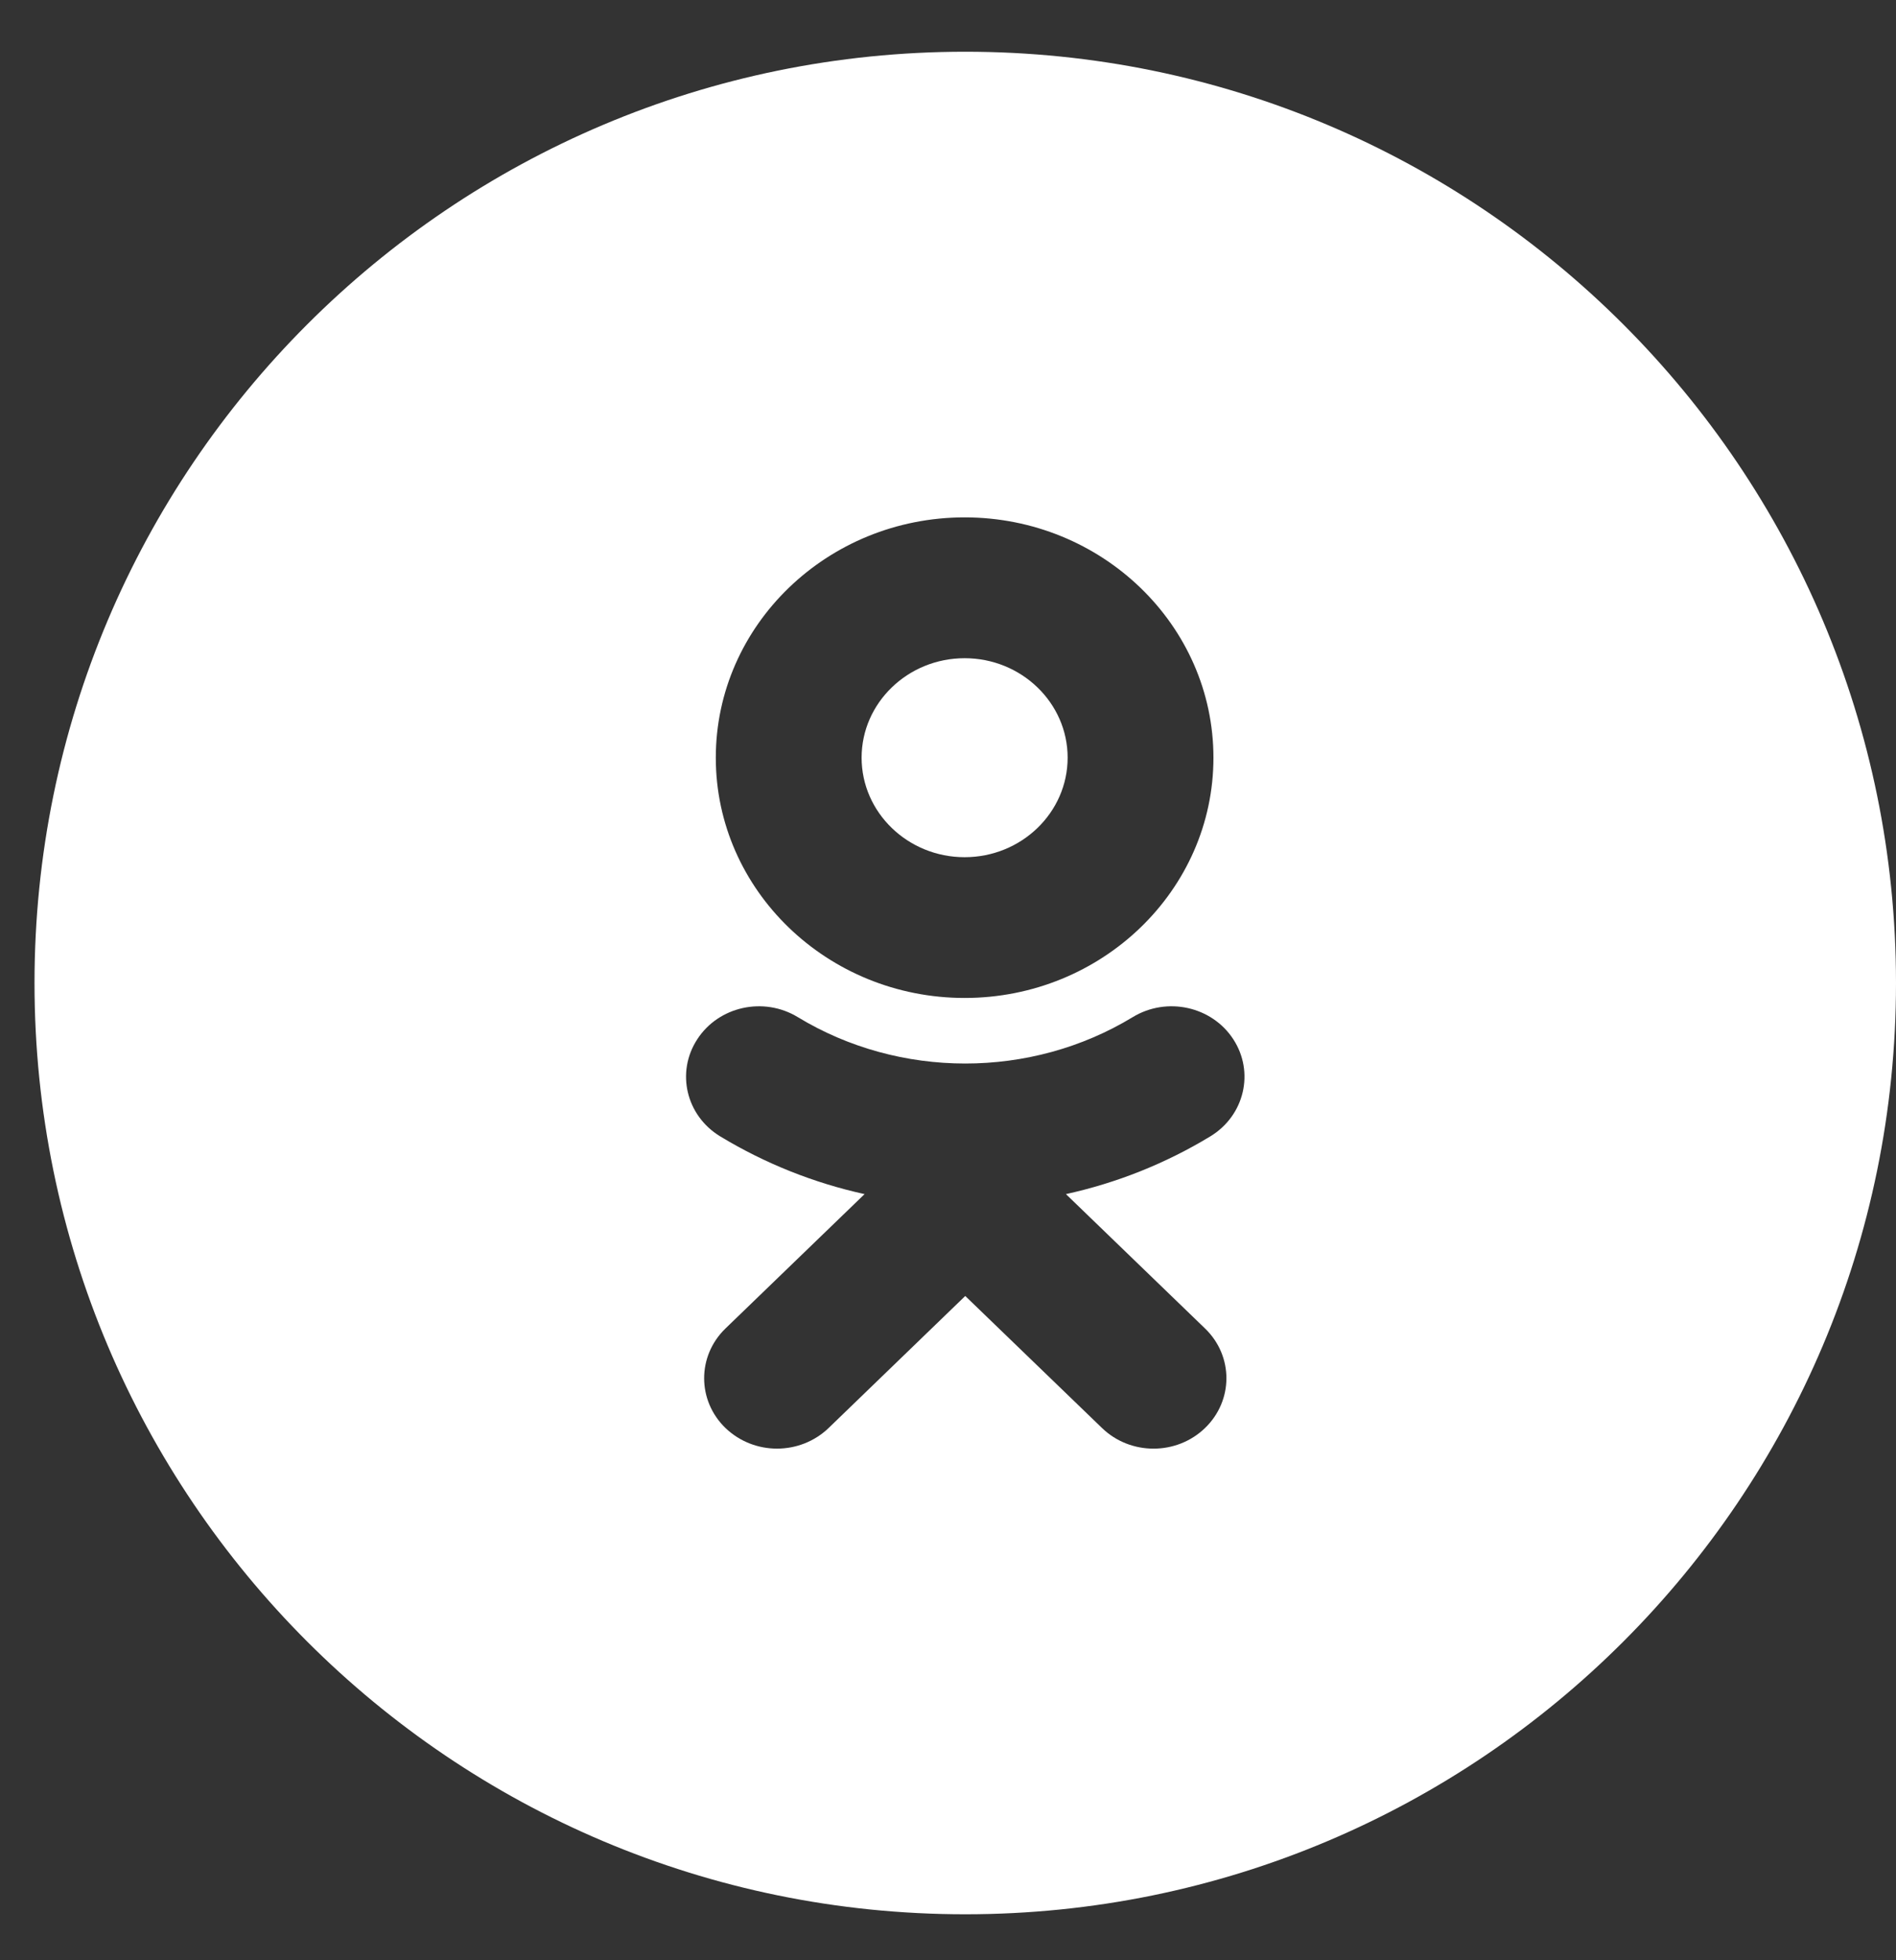 <svg width="30" height="31" viewBox="0 0 30 31" fill="none" xmlns="http://www.w3.org/2000/svg">
<rect x="0" y="0" width="30" height="31" fill="#333333" stroke="none"/>
<path fill-rule="evenodd" clip-rule="evenodd" d="M0.546 15.546C0.546 7.412 7.14 0.818 15.273 0.818C23.407 0.818 30 7.412 30 15.546C30 23.679 23.407 30.273 15.273 30.273C7.14 30.273 0.546 23.679 0.546 15.546ZM15.263 15.782C17.435 15.782 19.2 14.078 19.2 11.983C19.2 9.887 17.435 8.182 15.263 8.182C13.092 8.182 11.326 9.887 11.326 11.983C11.326 14.078 13.092 15.782 15.263 15.782ZM19.152 17.97C18.44 18.402 17.668 18.708 16.866 18.884L19.067 21.009C19.518 21.443 19.518 22.148 19.067 22.583C18.617 23.018 17.887 23.018 17.437 22.583L15.273 20.495L13.111 22.583C12.885 22.8 12.59 22.909 12.294 22.909C12 22.909 11.705 22.8 11.479 22.583C11.029 22.148 11.029 21.444 11.479 21.009L13.68 18.884C12.879 18.708 12.106 18.401 11.394 17.97C10.855 17.642 10.693 16.955 11.033 16.435C11.371 15.914 12.083 15.757 12.623 16.085C14.234 17.063 16.311 17.064 17.923 16.085C18.463 15.757 19.175 15.914 19.514 16.435C19.853 16.955 19.691 17.642 19.152 17.97Z" fill="white"/>
<path d="M15.263 10.409C16.162 10.409 16.893 11.115 16.893 11.982C16.893 12.85 16.162 13.556 15.263 13.556C14.365 13.556 13.633 12.85 13.633 11.982C13.633 11.115 14.365 10.409 15.263 10.409Z" fill="white"/>
</svg>
